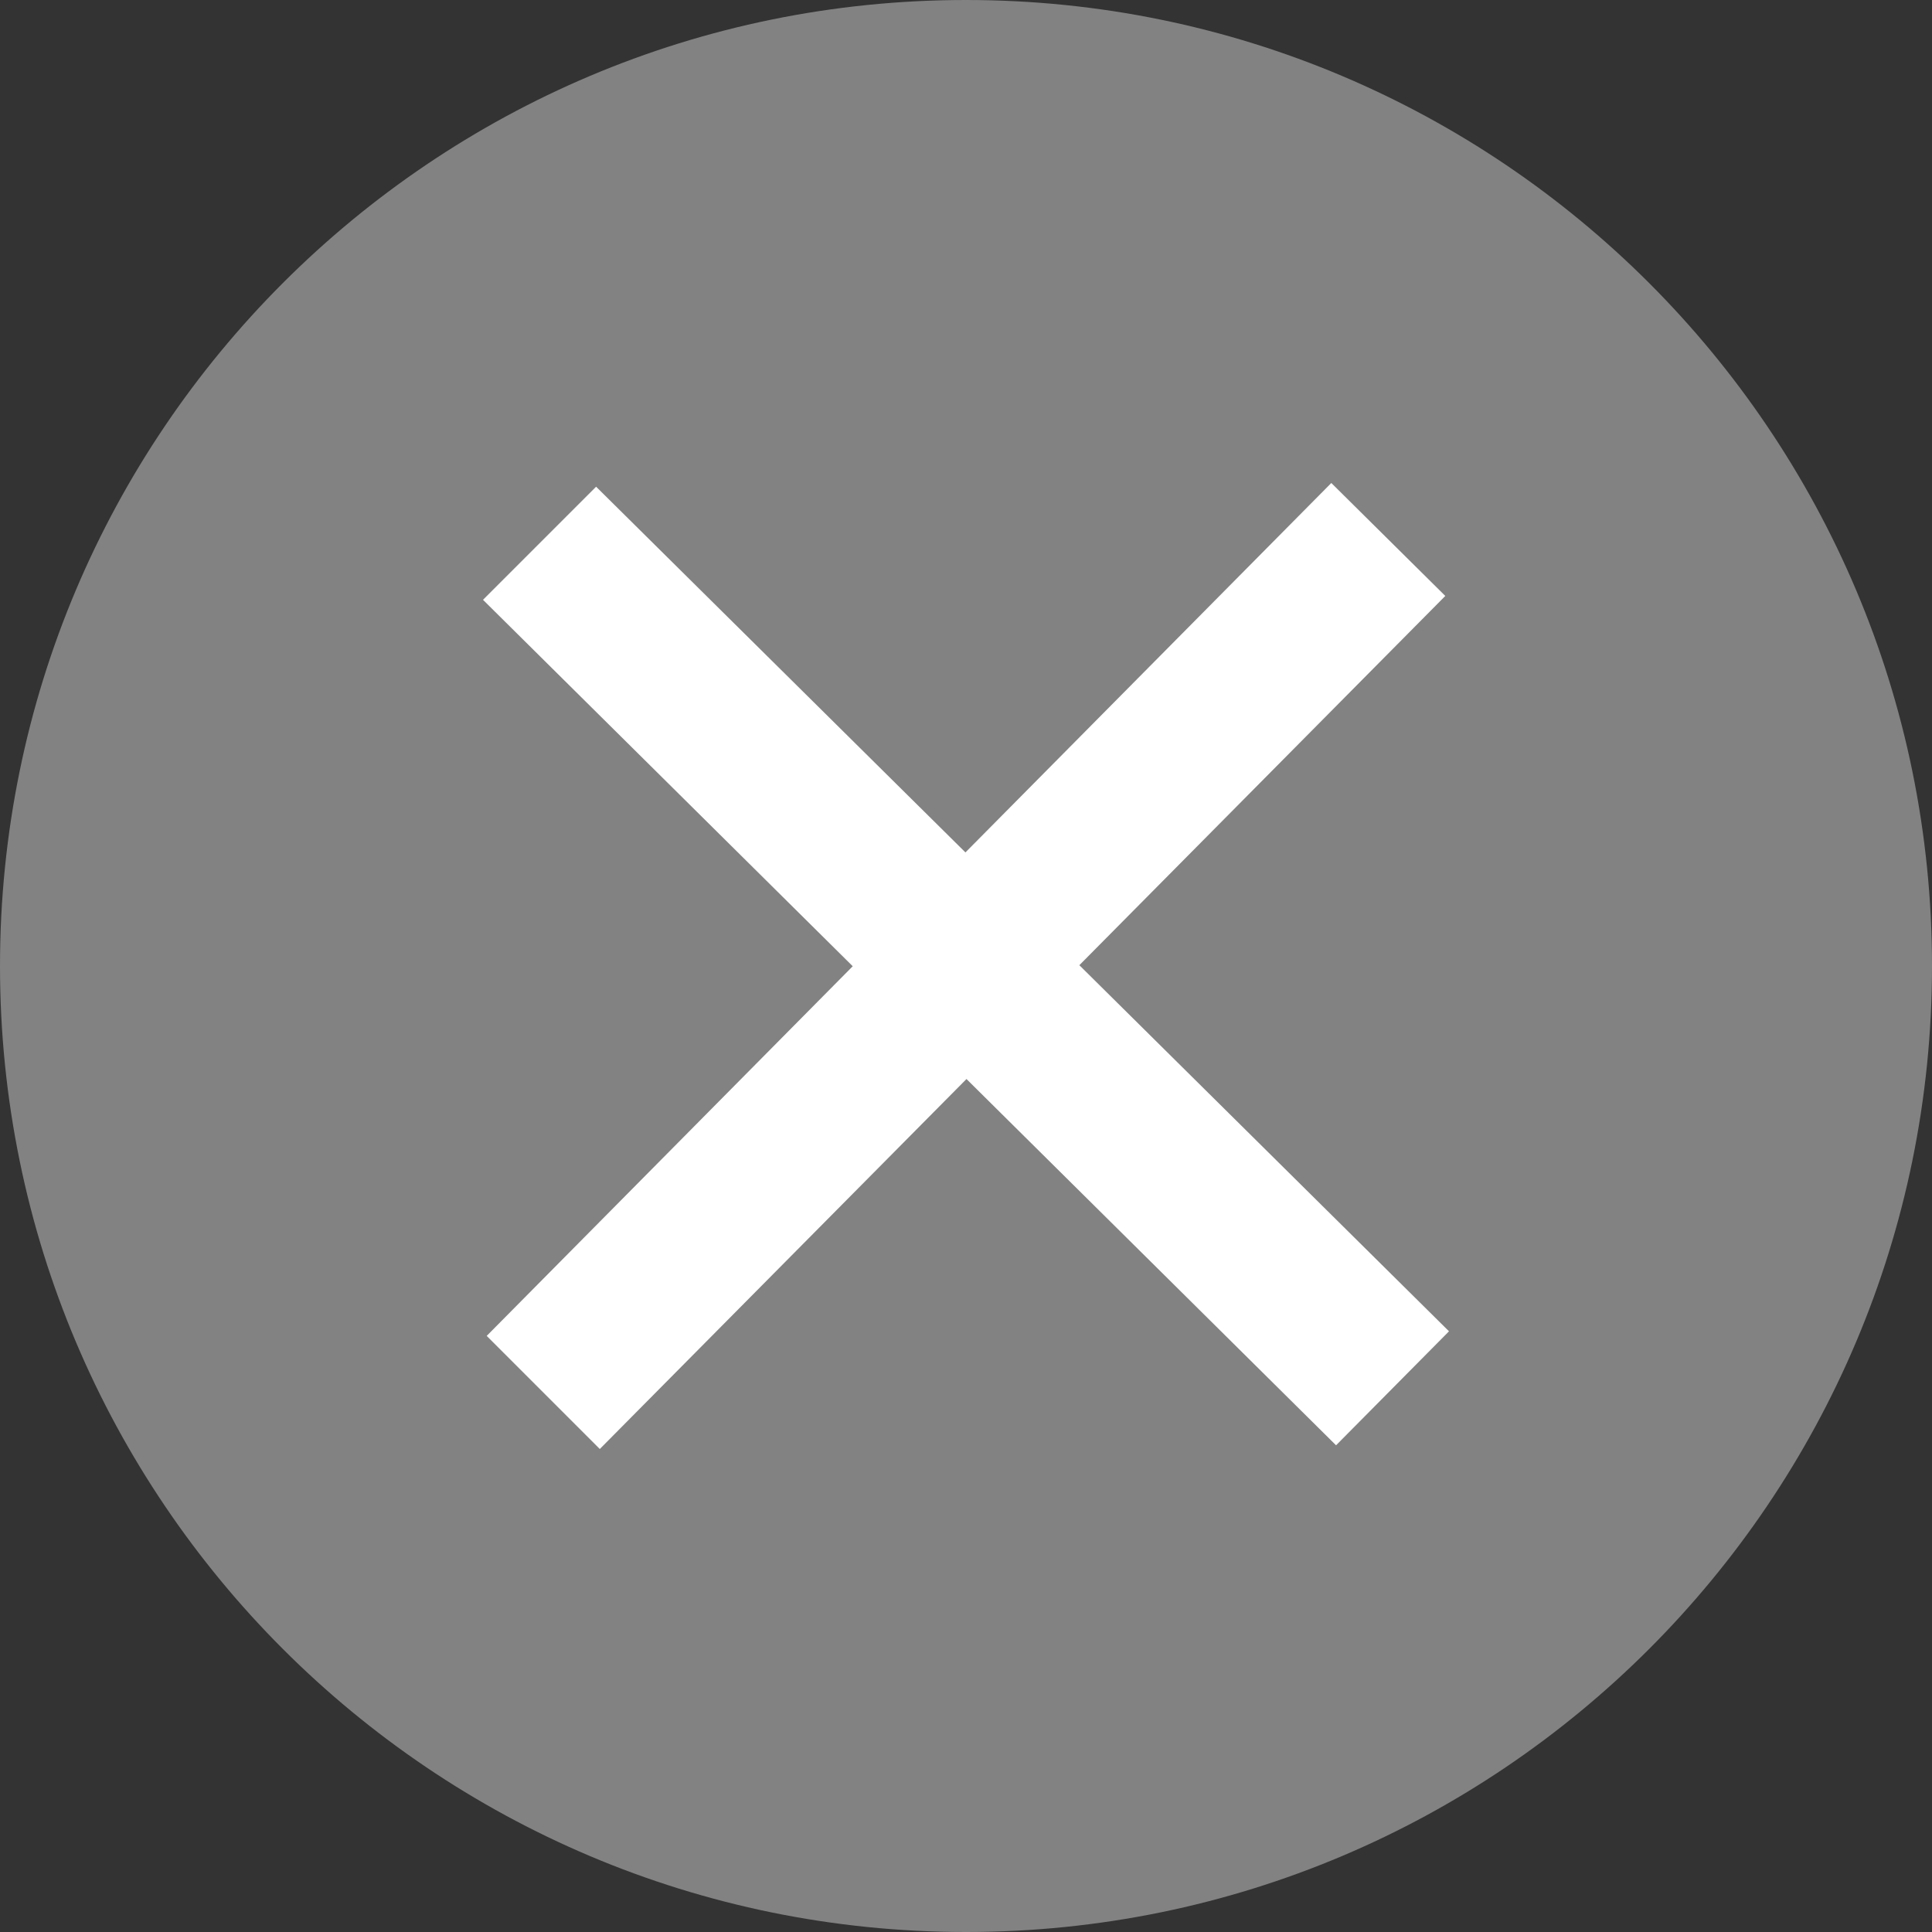 <svg width="24" height="24" viewBox="0 0 24 24" fill="none" xmlns="http://www.w3.org/2000/svg">
<rect x="0" y="0" width="24" height="24" fill="#333333" stroke="none"/>
<rect x="4" y="5" width="16" height="14" fill="white"/>
<path d="M12 0C5.373 0 0 5.373 0 12C0 18.627 5.373 24 12 24C18.627 24 24 18.627 24 12C24 5.373 18.627 0 12 0ZM16.597 17.954L12.006 13.404L7.451 18L6.046 16.595L10.593 12.003L6 7.451L7.405 6.046L11.993 10.589L16.538 6L17.954 7.403L13.408 11.99L18 16.538L16.597 17.954Z" fill="#828282"/>
</svg>
